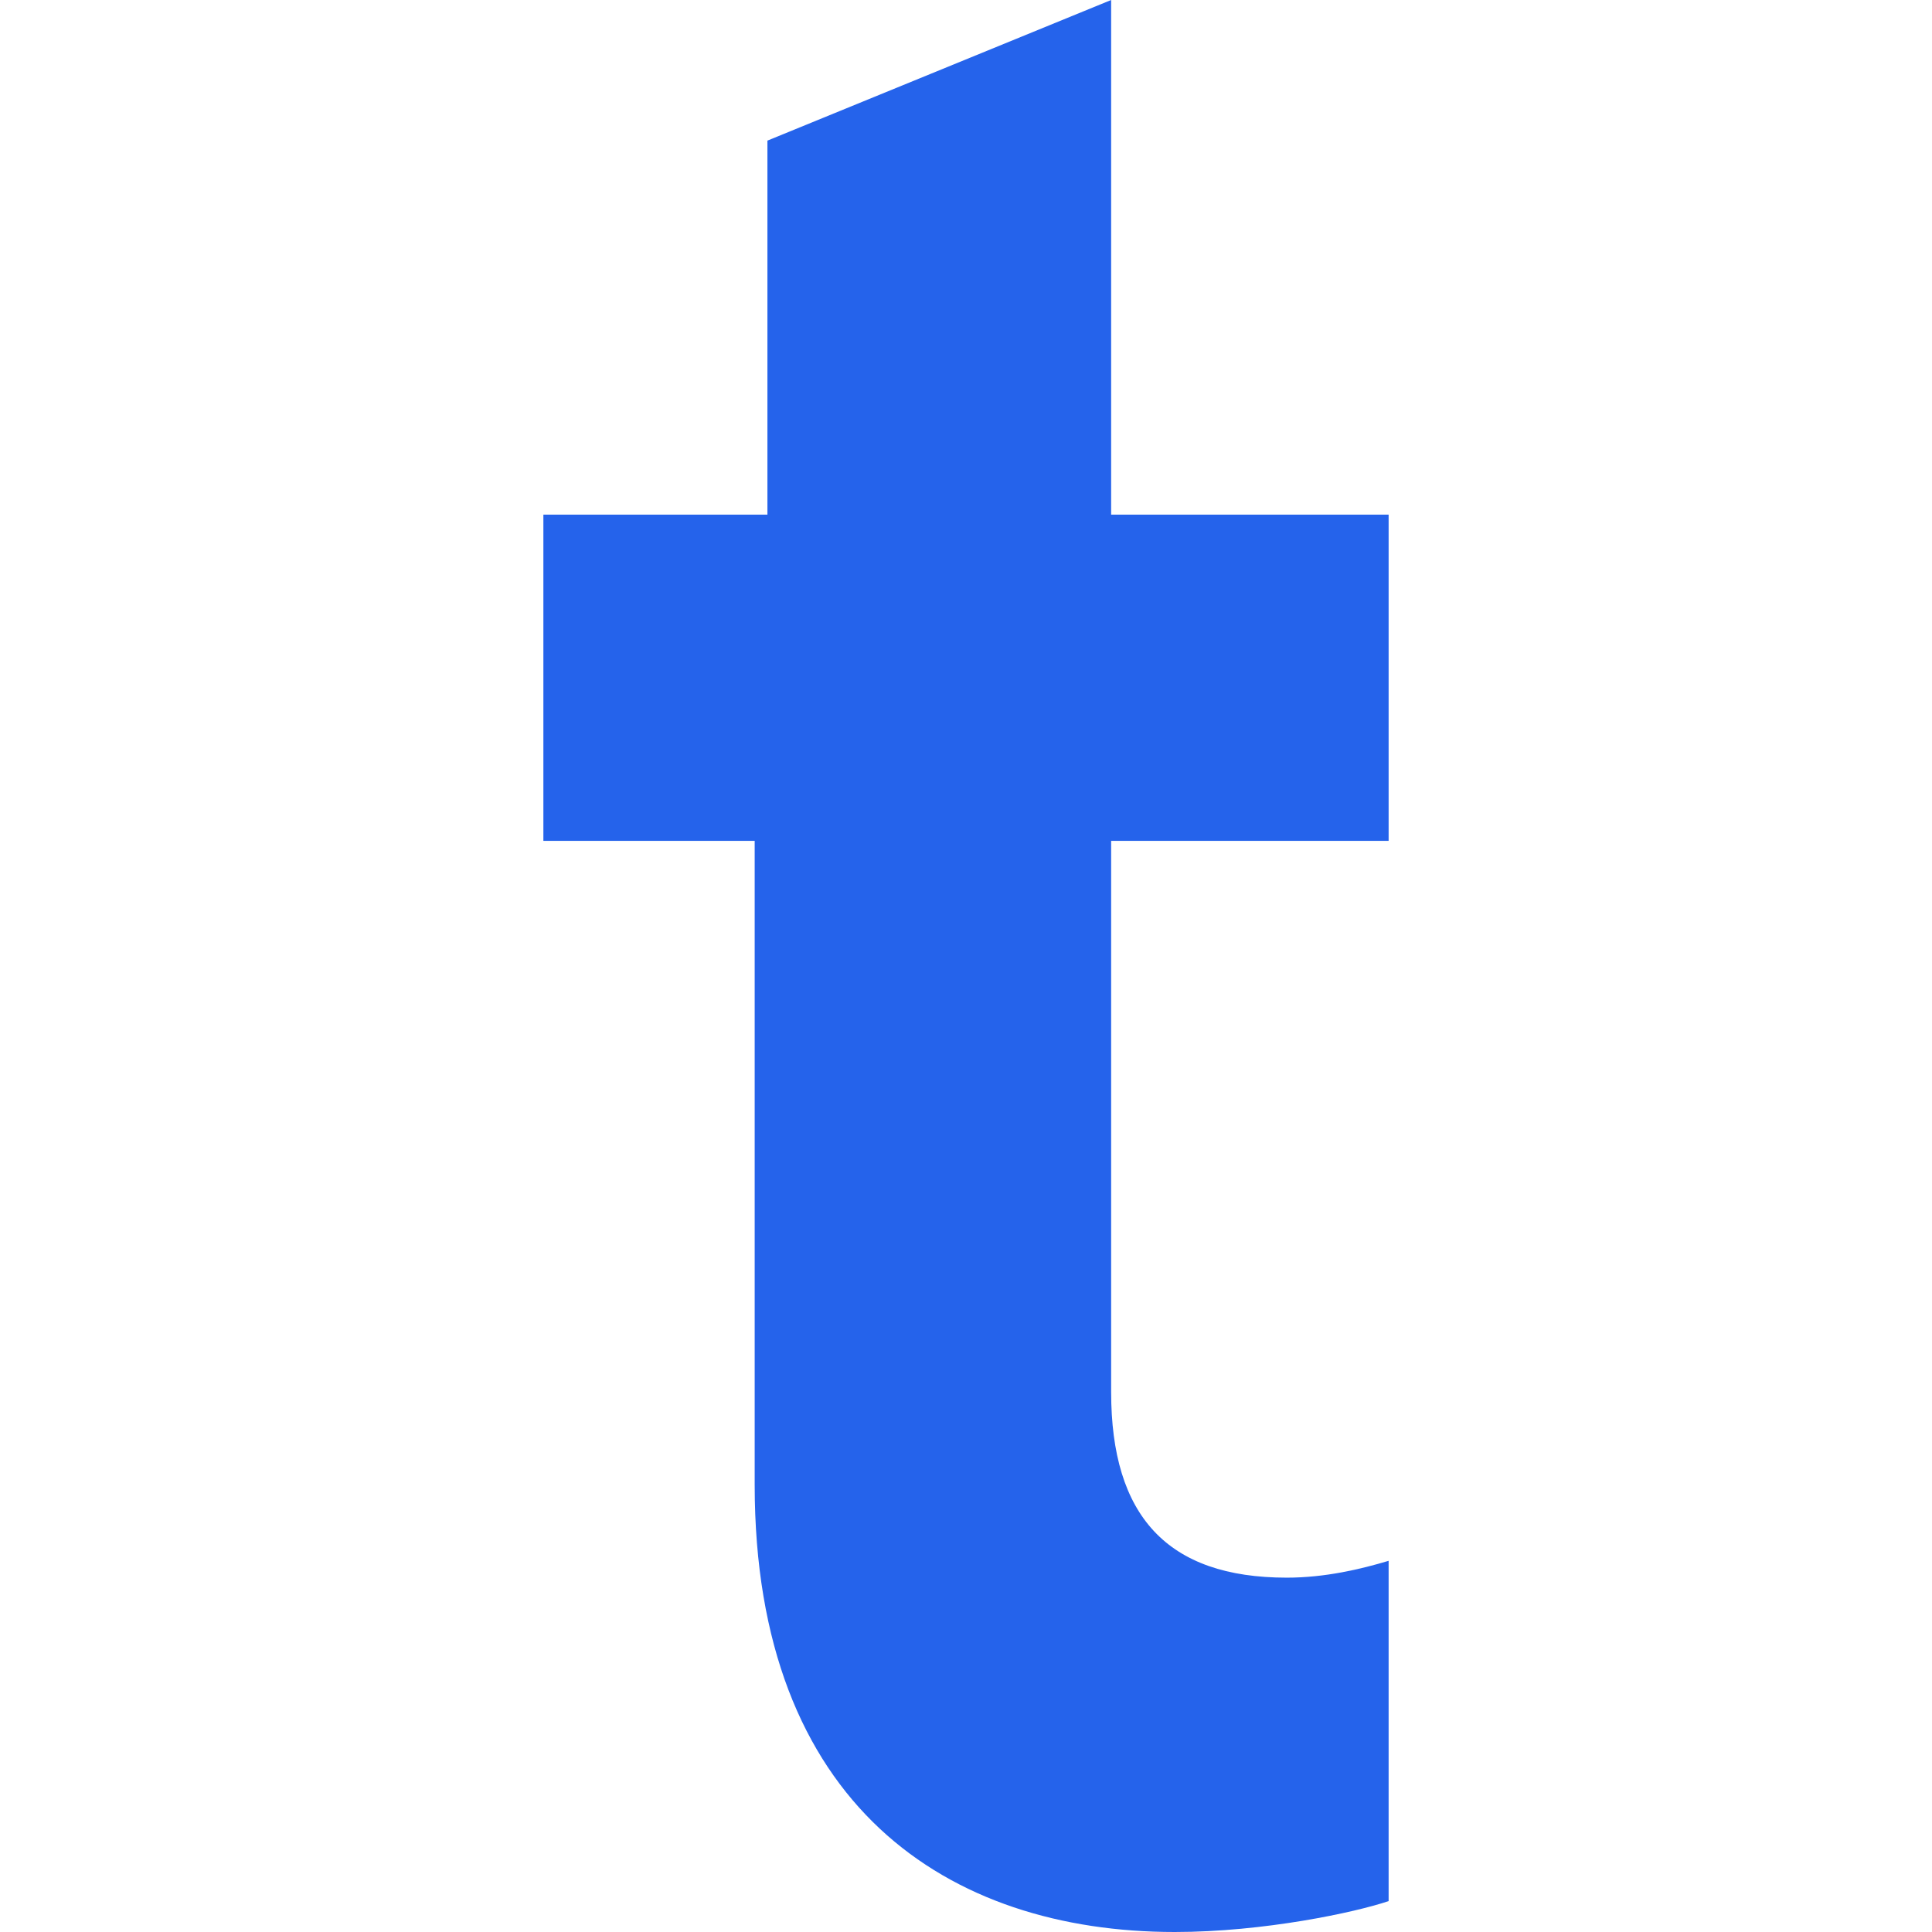 <svg width="32" height="32" viewBox="0 0 32 32" fill="none" xmlns="http://www.w3.org/2000/svg">
    <path
        d="M19.458 32C15.705 32 12.5 29.904 12.5 24.594V13.927H9V8.524H12.711V2.329L18.404 0V8.524H23V13.927H18.404V23.057C18.404 25.106 19.331 26.131 21.313 26.131C21.946 26.131 22.536 25.991 23 25.852V31.488C22.452 31.674 20.934 32 19.458 32Z"
        fill="#2563EB" />
</svg>